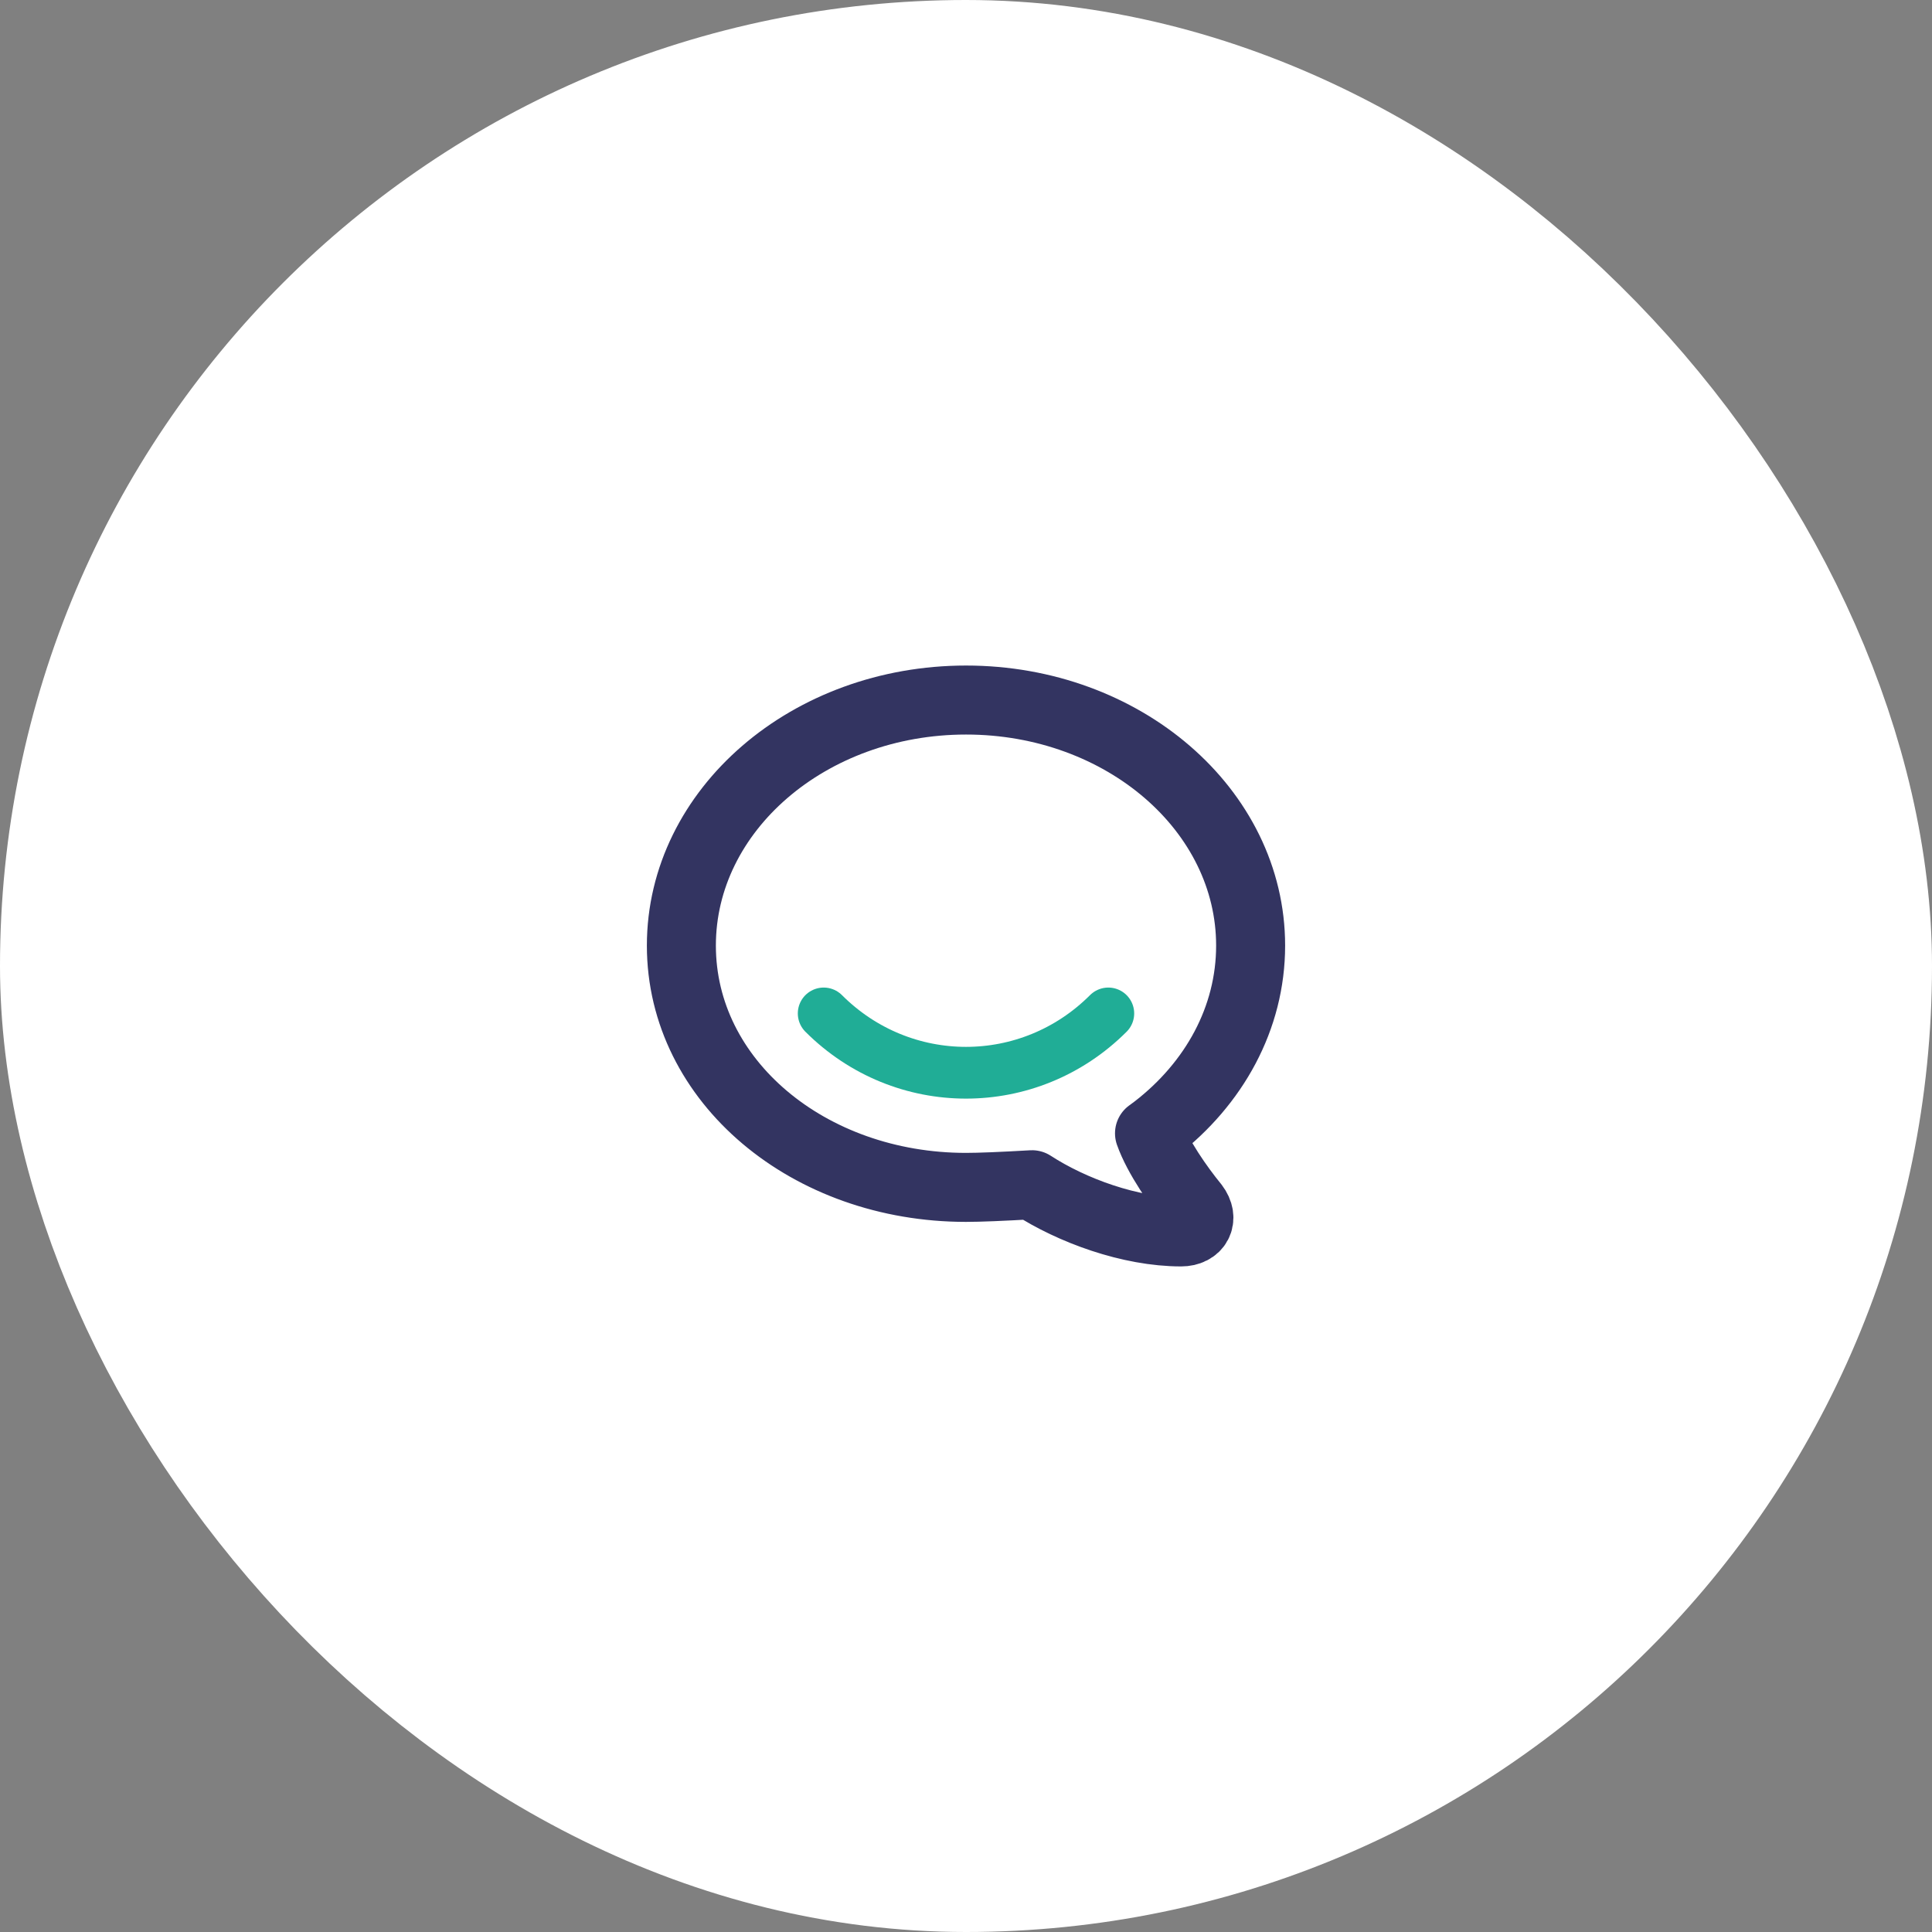 <svg width="56" height="56" viewBox="0 0 56 56" fill="none" xmlns="http://www.w3.org/2000/svg">
<rect x="0" y="0" width="56" height="56" fill="#808080" stroke="none"/>
<rect x="4" y="4" width="48" height="48" rx="24" fill="white"/>
<rect x="4" y="4" width="48" height="48" rx="24" stroke="white" stroke-width="8"/>
<g clip-path="url(#clip0_508_6242)">
<path d="M33.319 32.851C33.319 32.851 33.389 32.801 33.502 32.715C35.191 31.408 36.25 29.515 36.25 27.408C36.25 23.479 32.556 20.291 28.002 20.291C23.446 20.291 19.75 23.479 19.75 27.408C19.75 31.339 23.444 34.417 28 34.417C28.389 34.417 29.027 34.391 29.914 34.34C31.071 35.091 32.759 35.708 34.237 35.708C34.694 35.708 34.91 35.333 34.617 34.949C34.171 34.403 33.557 33.528 33.319 32.85V32.851Z" stroke="#333461" stroke-width="2" stroke-linecap="round" stroke-linejoin="round"/>
<path d="M23.875 29.375C26.167 31.667 29.833 31.667 32.125 29.375" stroke="#20AD96" stroke-width="1.5" stroke-linecap="round" stroke-linejoin="round"/>
</g>
<defs>
<clipPath id="clip0_508_6242">
<rect width="22" height="22" fill="white" transform="translate(17 17)"/>
</clipPath>
</defs>
</svg>

